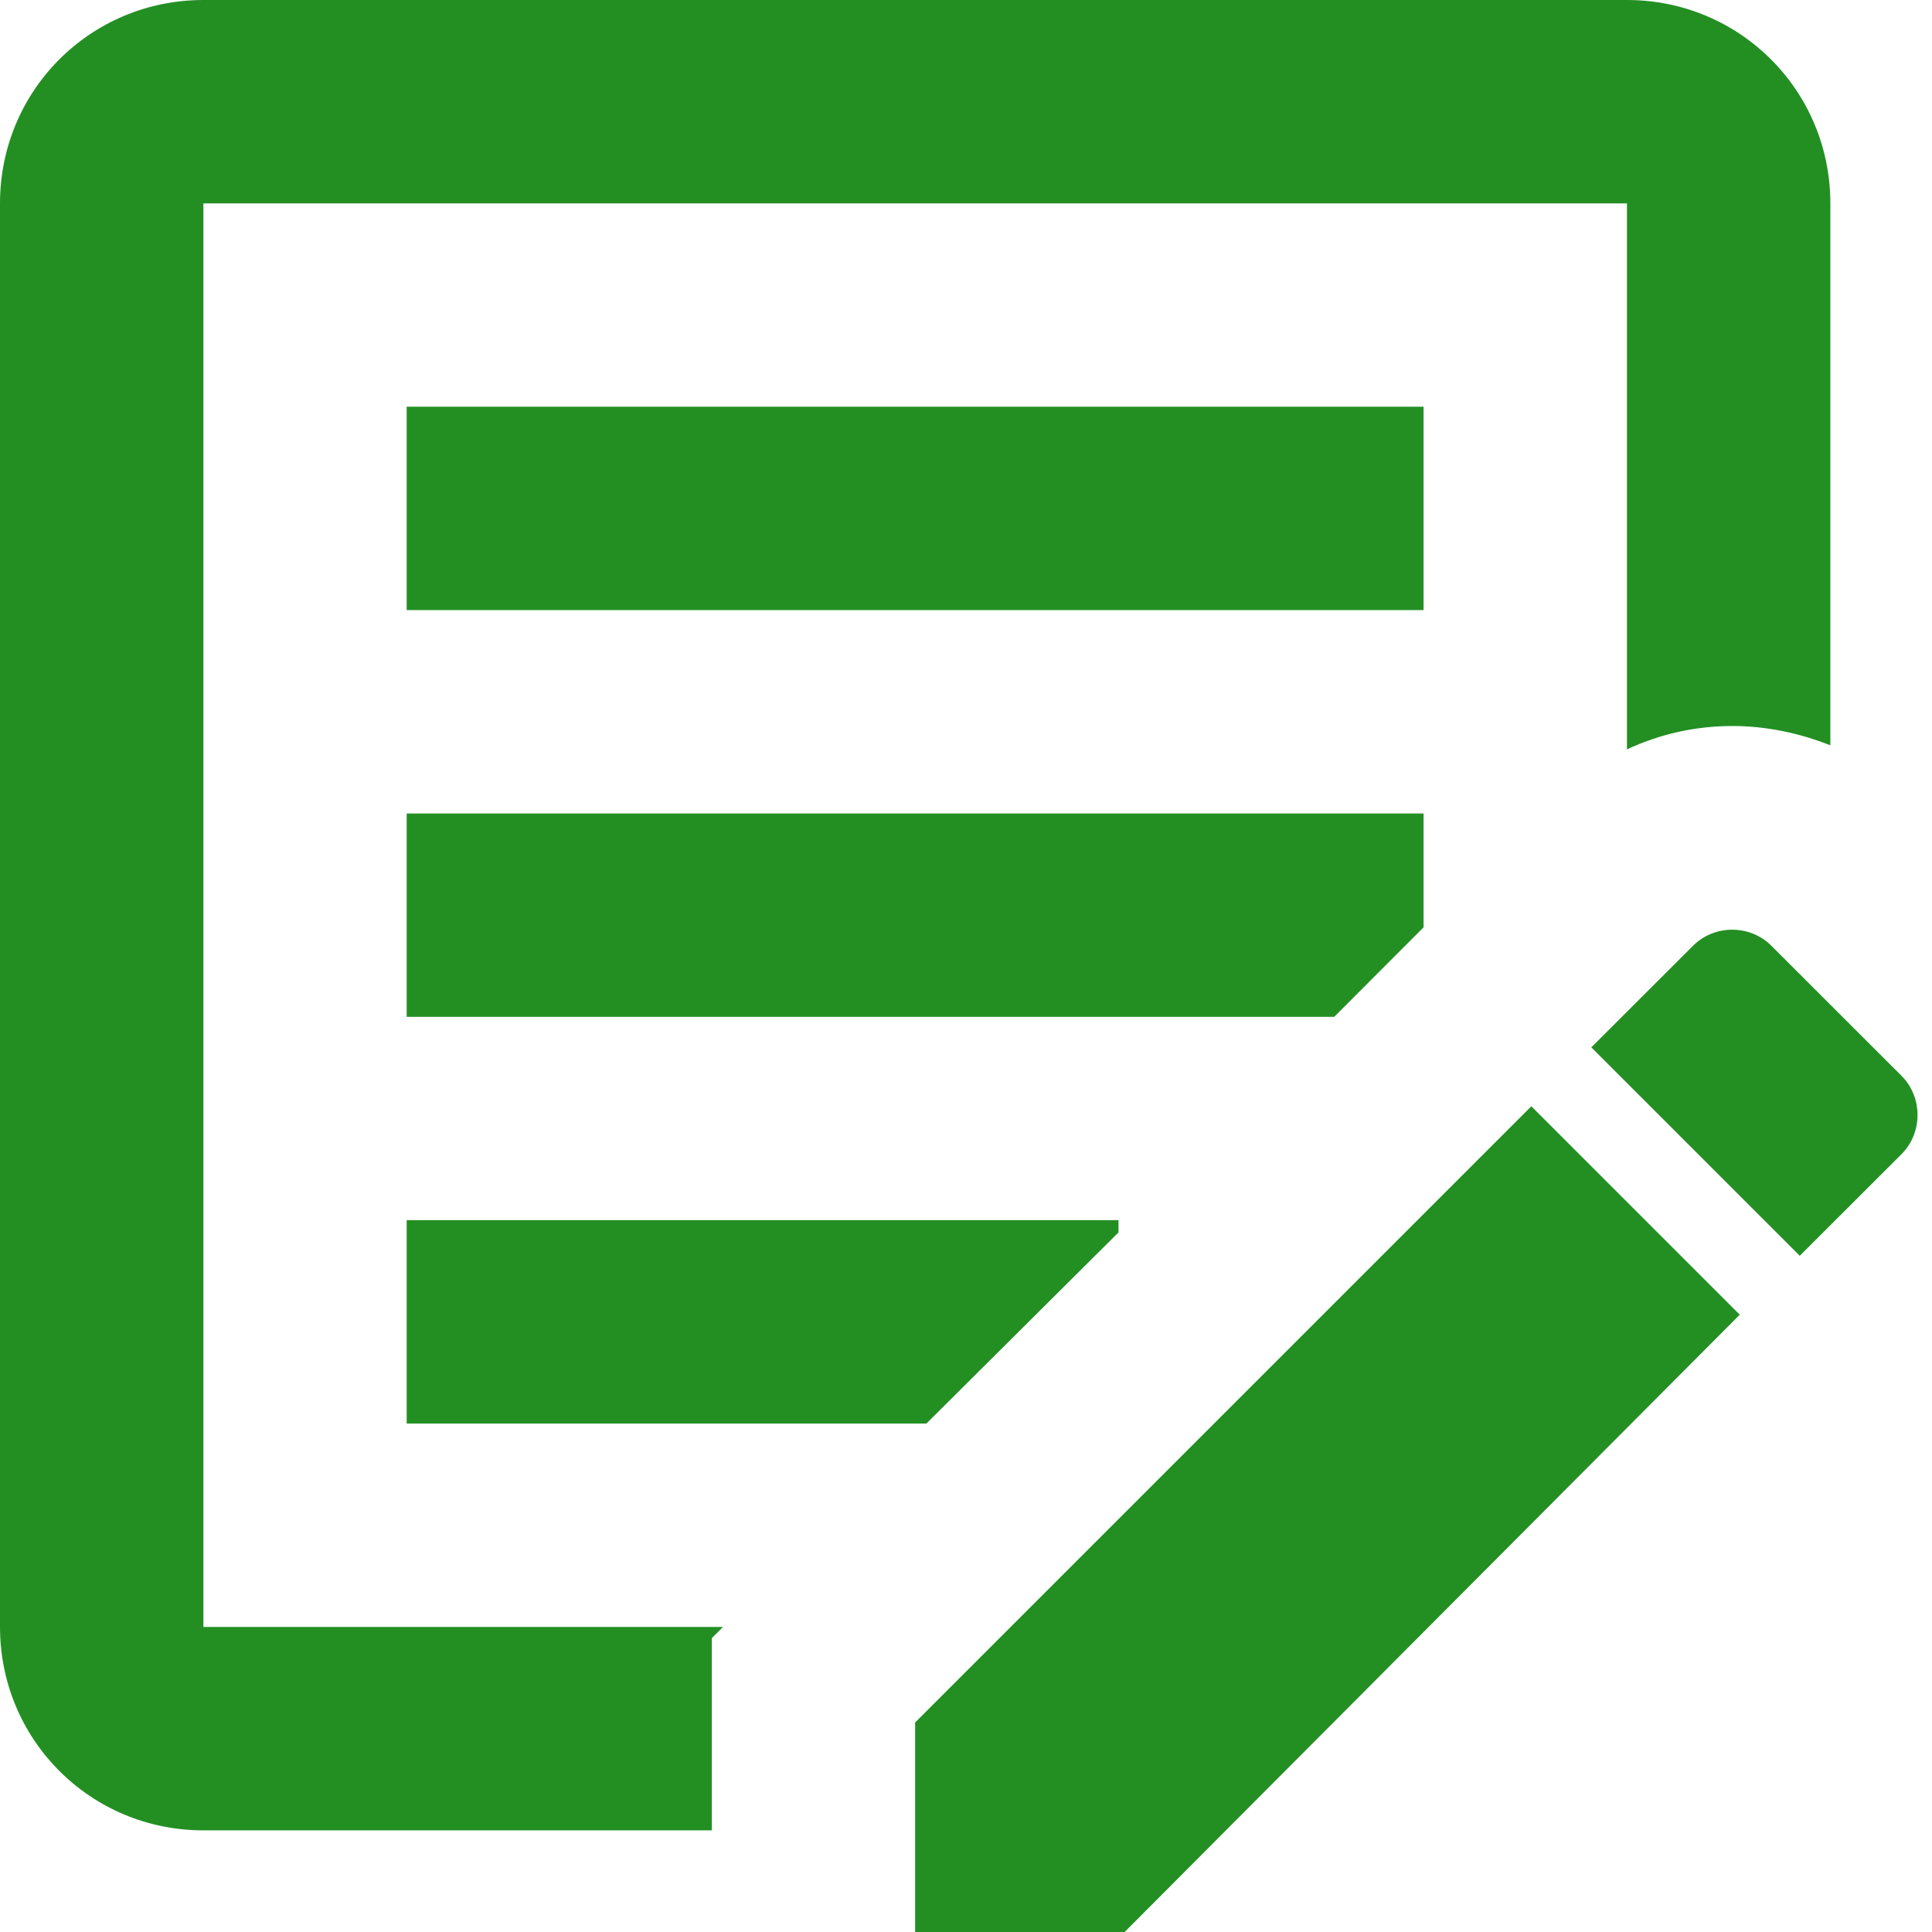 <svg width="18" height="18" viewBox="0 0 18 18" fill="none" xmlns="http://www.w3.org/2000/svg">
<path d="M6.632 17.053H1.895C0.843 17.053 0 16.209 0 15.158V1.895C0 0.843 0.843 0 1.895 0H15.158C16.209 0 17.053 0.843 17.053 1.895V6.944C16.768 6.831 16.456 6.764 16.143 6.764C15.793 6.764 15.461 6.84 15.158 6.982V1.895H1.895V15.158H6.736L6.632 15.262V17.053ZM3.789 5.684H13.263V3.789H3.789V5.684ZM3.789 13.263H8.631L10.421 11.482V11.368H3.789V13.263ZM3.789 9.474H12.43L13.263 8.64V7.579H3.789V9.474ZM17.716 10.023L16.503 8.811C16.304 8.612 15.973 8.612 15.774 8.811L14.826 9.758L16.768 11.7L17.716 10.753C17.915 10.554 17.915 10.222 17.716 10.023ZM8.526 18H10.478L16.209 12.249L14.267 10.307L8.526 16.048V18Z" fill="#238F23"/>
</svg>
